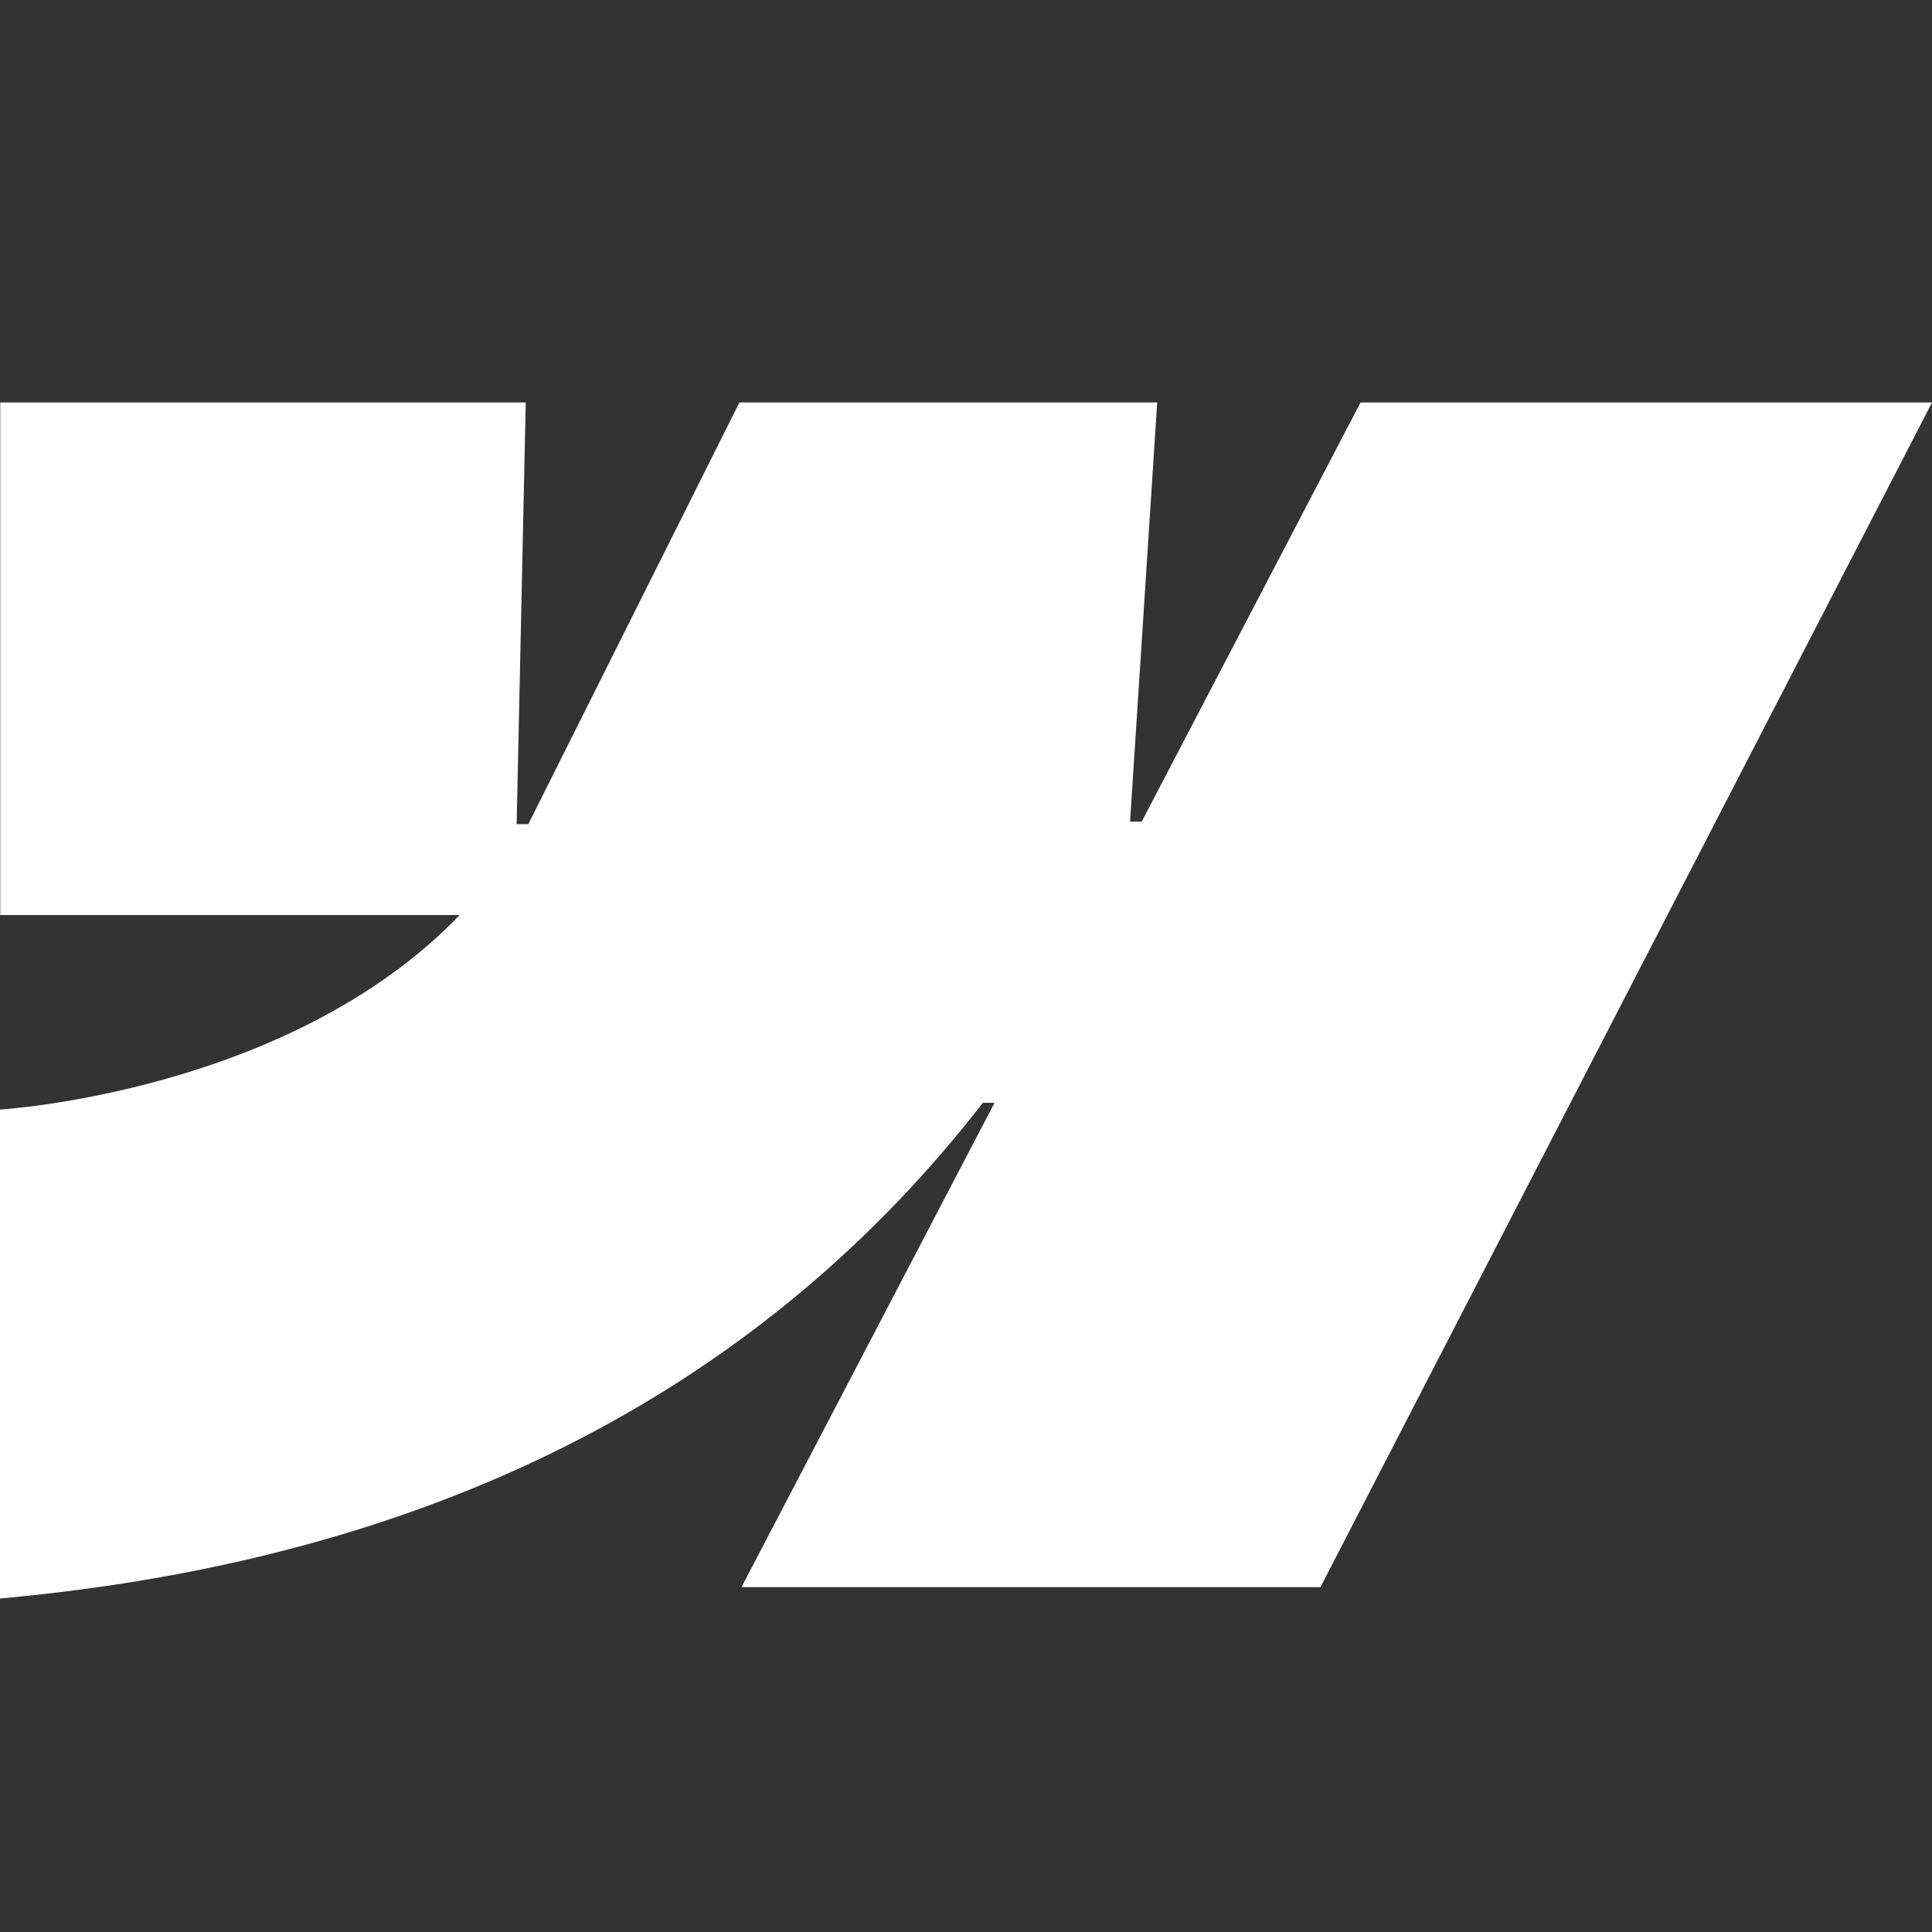 <svg width="24" height="24" viewBox="0 0 24 24" fill="none" xmlns="http://www.w3.org/2000/svg">
<rect x="0" y="0" width="24" height="24" fill="#333333" stroke="none"/>
<path fill-rule="evenodd" clip-rule="evenodd" d="M24 5L16.403 19.716H9.211L12.354 13.7H12.209C9.567 17.106 5.621 19.349 0 19.857V13.783C0 13.783 3.595 13.572 5.71 11.367H0.003V5H6.531L6.418 10.238H6.563L9.185 5H14.375L14.038 10.206H14.183L16.901 5H24Z" fill="white"/>
</svg>
